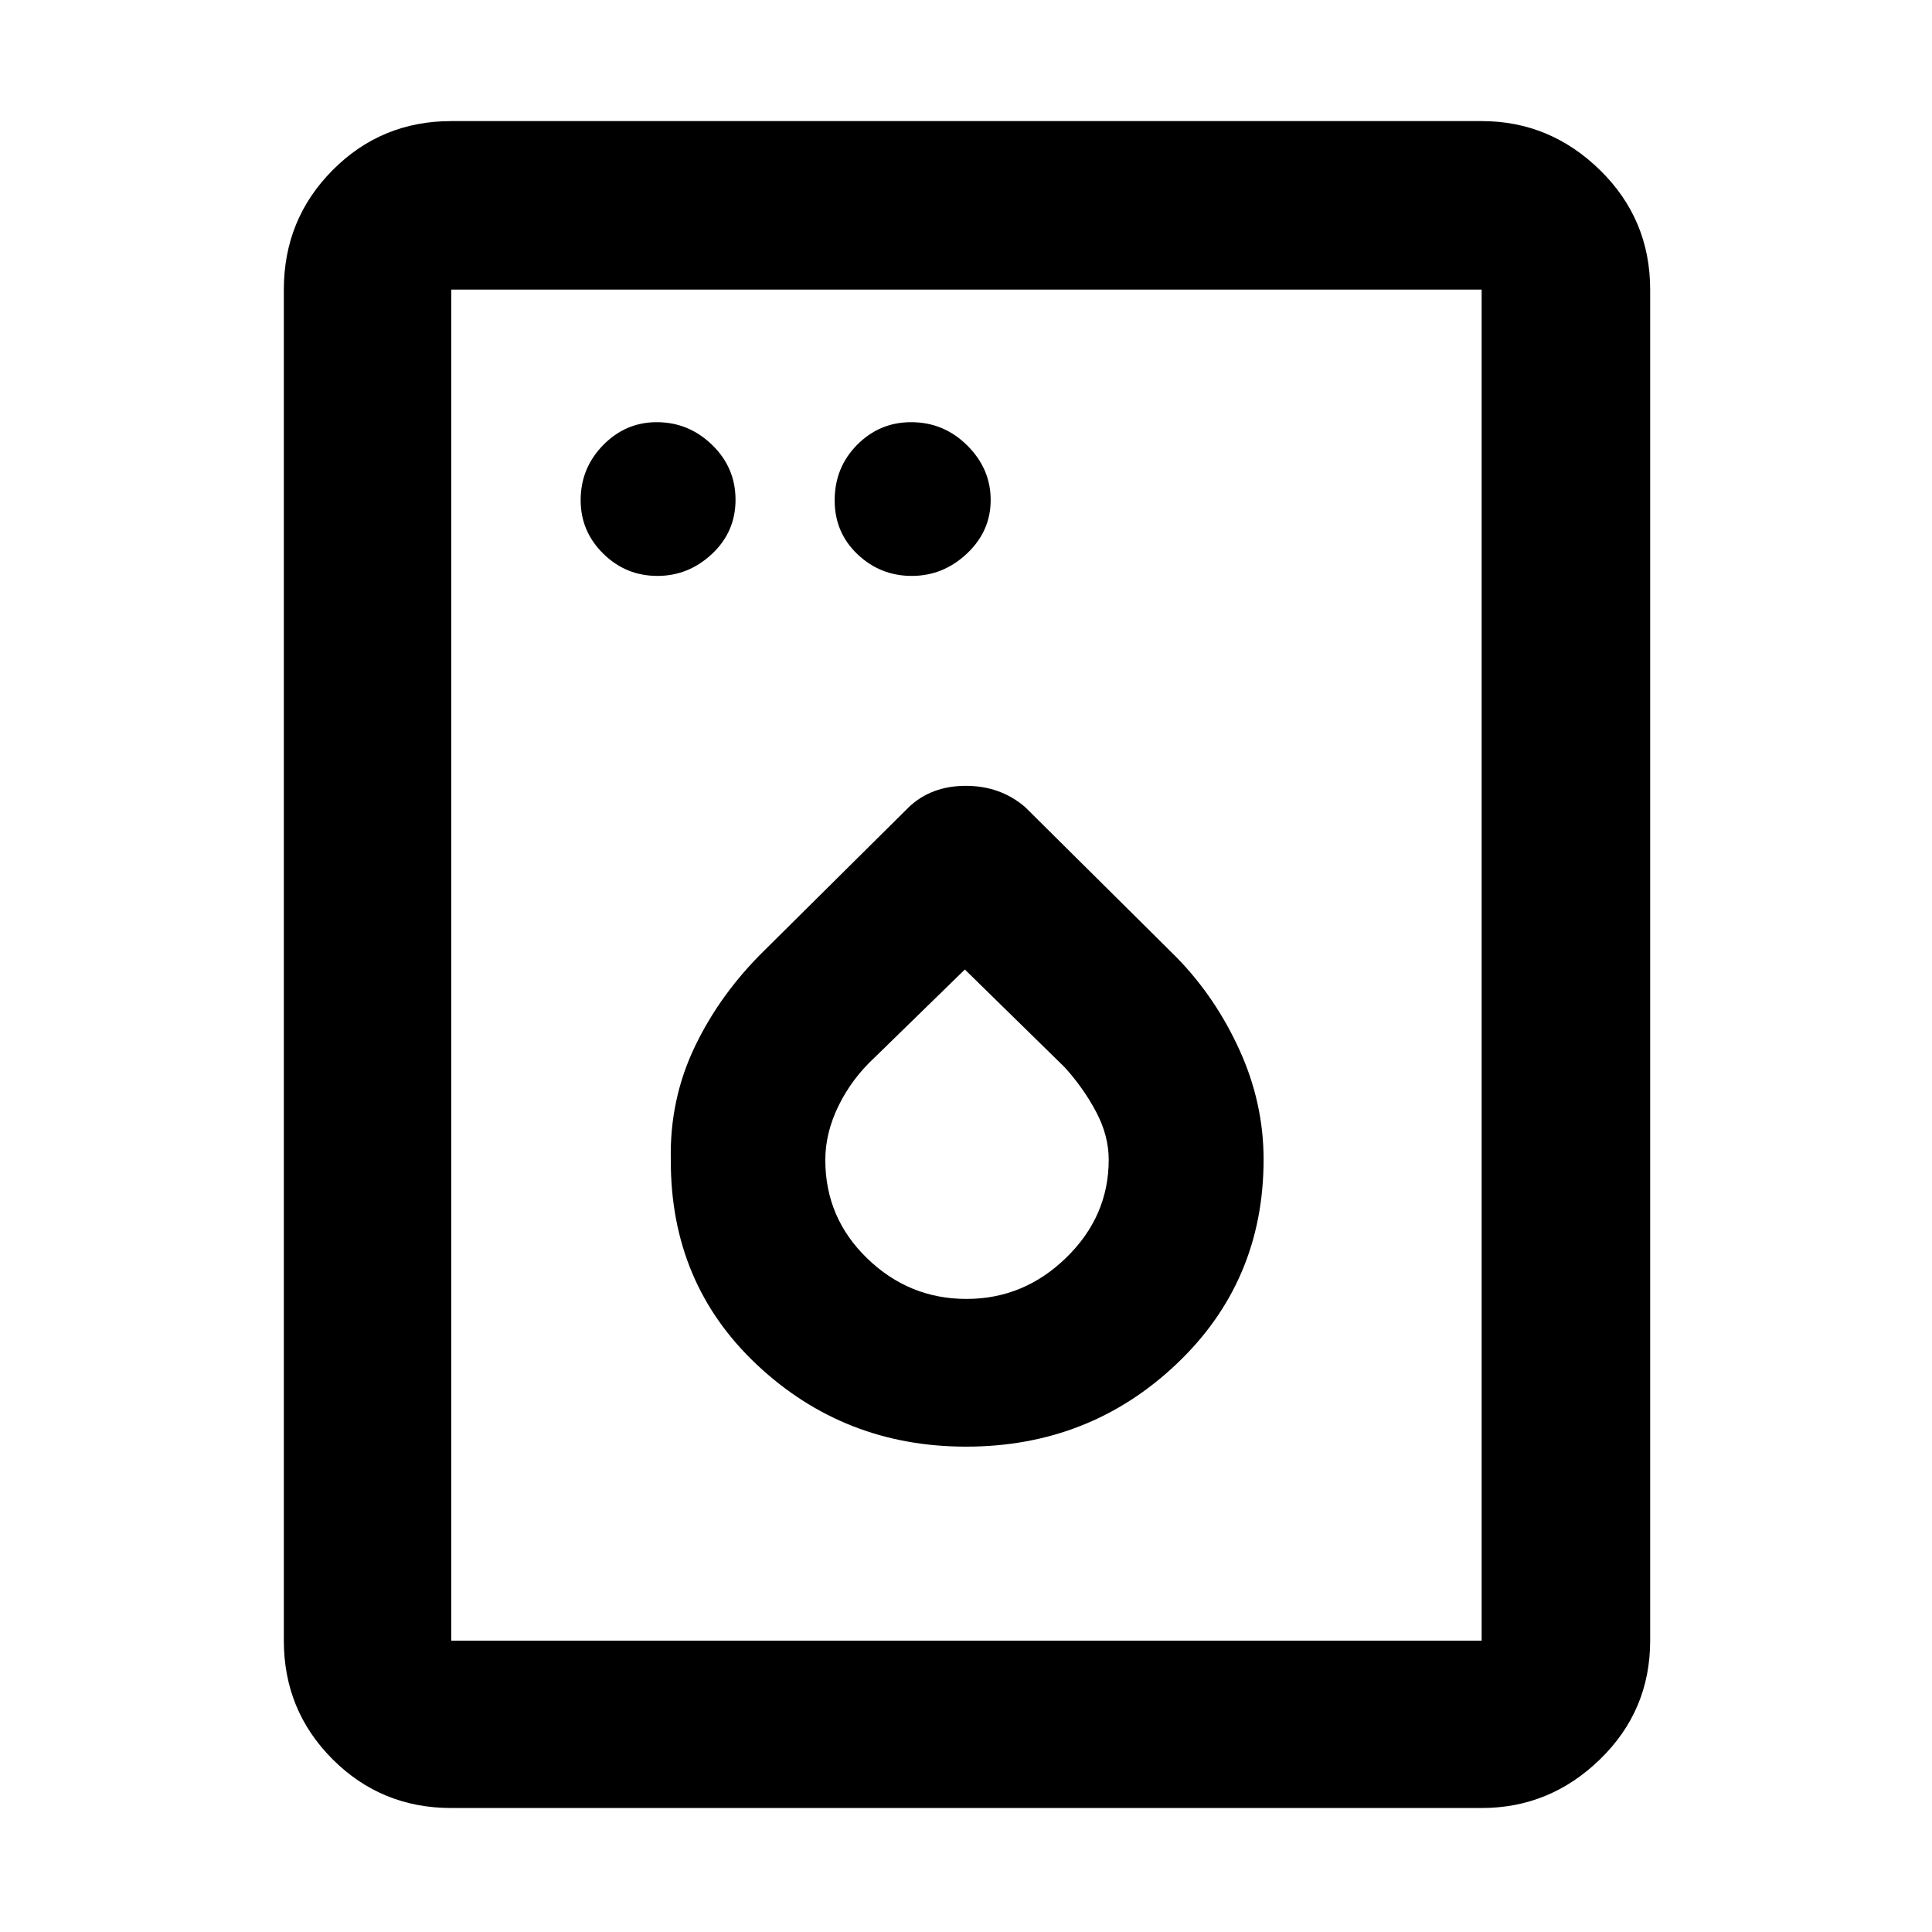 <svg xmlns="http://www.w3.org/2000/svg" height="48" viewBox="0 -960 960 960" width="48"><path d="M326.65-673.83q15.47 0 27.15-10.94 11.68-10.95 11.68-26.91t-11.63-27.25q-11.63-11.29-27.53-11.29-15.48 0-26.64 11.41-11.16 11.4-11.16 27.35 0 15.51 11.23 26.57 11.22 11.06 26.9 11.06Zm126.4 0q15.64 0 27.42-11.11 11.79-11.11 11.79-26.62 0-15.51-11.63-27.08-11.63-11.58-27.91-11.58-15.65 0-26.81 11.24-11.17 11.24-11.17 27.63 0 15.97 11.34 26.75 11.33 10.77 26.97 10.77Zm27 432.66q61.22 0 104.52-41.03t43.3-101.69q0-28.02-11.94-54.31-11.93-26.28-31.36-46.15l-75.18-74.61q-12.31-10.56-29.48-10.56t-28.3 10.56l-71.53 70.97q-22.2 21.71-34.79 48t-11.97 56.13q-.28 61.64 42.98 102.16 43.27 40.53 103.75 40.53Zm.2-73.4q-28.53 0-49.34-20.14-20.82-20.14-20.82-48.91 0-13.53 6.63-27.03 6.62-13.5 18.01-24.01l44.7-43.6 49.53 48.52q9.3 10.21 15.63 22.09 6.32 11.87 6.32 23.91 0 28.09-21.07 48.63-21.06 20.54-49.59 20.54ZM224.22-61.61q-34.74 0-58.96-24.22t-24.22-58.95v-671.31q0-34.96 24.22-59.35t58.96-24.39h512q33.97 0 58.85 24.39 24.89 24.39 24.89 59.35v671.31q0 34.73-24.89 58.95-24.88 24.22-58.85 24.22h-512Zm0-83.17h512v-671.31h-512v671.31Zm0 0v-671.31 671.31Z"/></svg>
